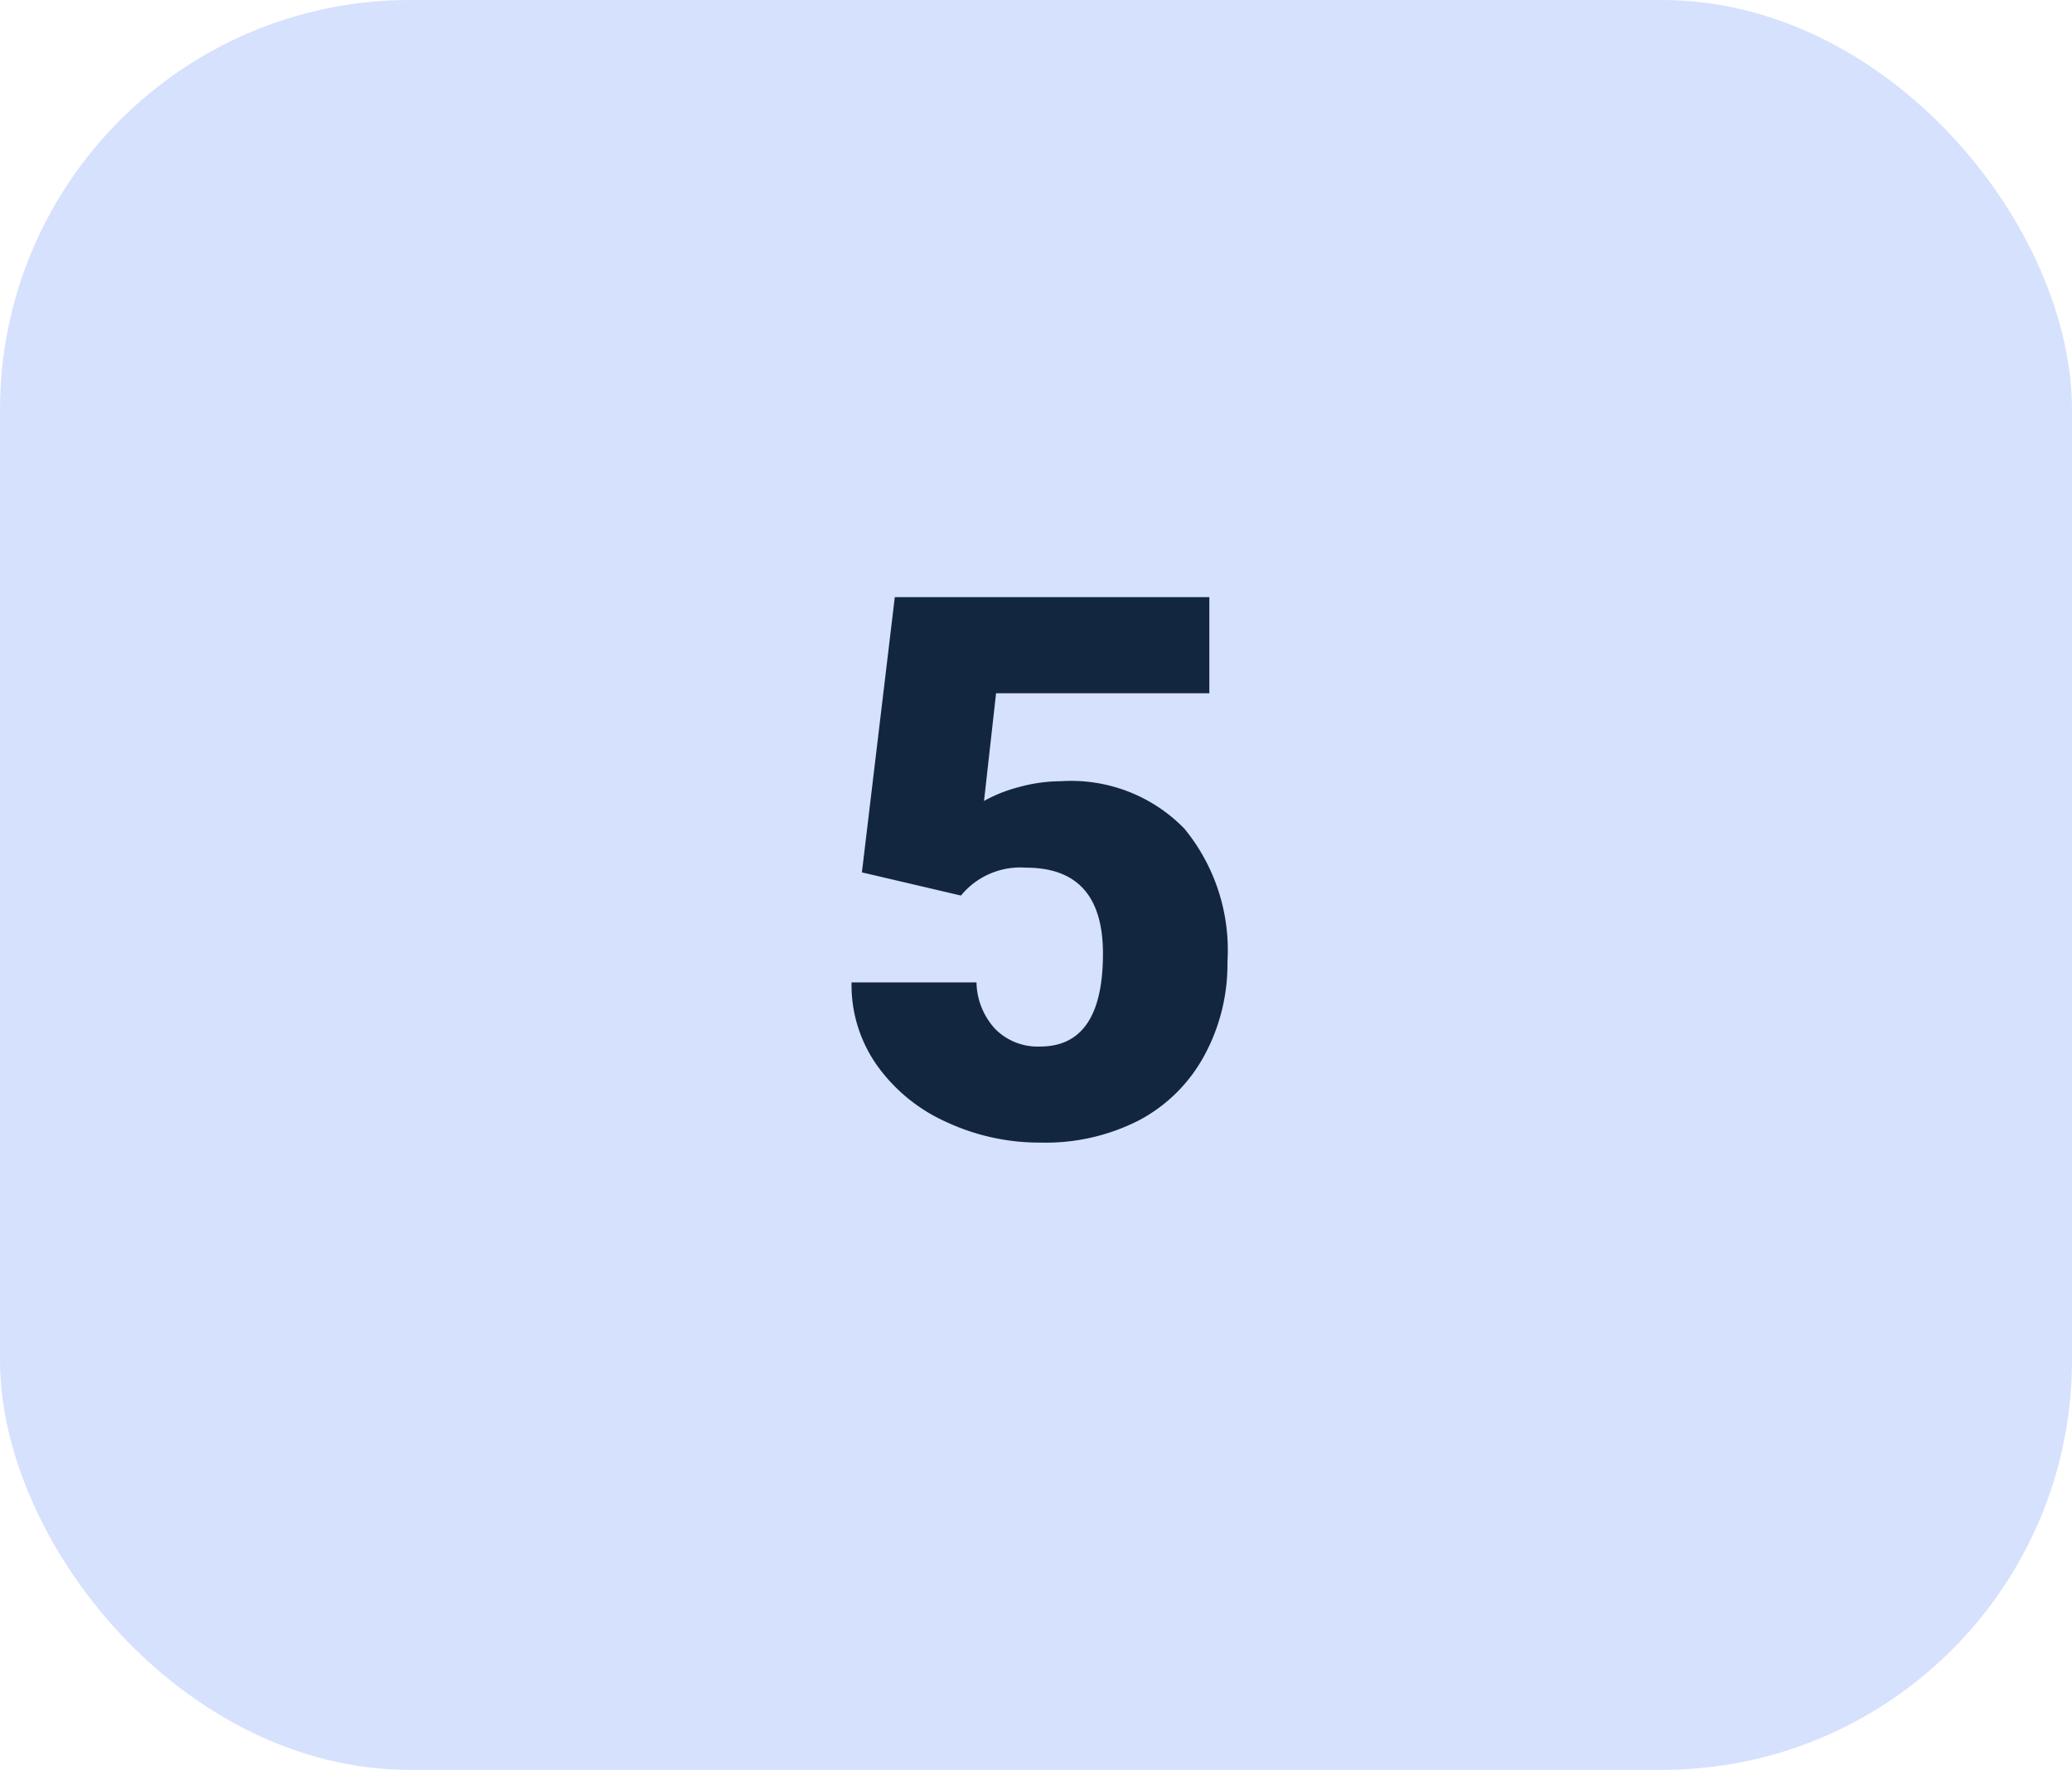 <svg xmlns="http://www.w3.org/2000/svg" width="65.696" height="56.127" viewBox="0 0 65.696 56.127">
  <g id="Grupo_1099566" data-name="Grupo 1099566" transform="translate(-195 -1782)">
    <rect id="Rectángulo_400803" data-name="Rectángulo 400803" width="65.696" height="56.127" rx="13" transform="translate(195 1782)" fill="#d6e1fd"/>
    <path id="Trazado_884276" data-name="Trazado 884276" d="M-5.672-8.335l1.043-8.728H5.344v3.047H-1.418L-1.8-10.6A4.658,4.658,0,0,1-.7-11.038a5.053,5.053,0,0,1,1.342-.188A5.006,5.006,0,0,1,4.553-9.721,6.066,6.066,0,0,1,5.918-5.5a6.055,6.055,0,0,1-.732,2.971A5.034,5.034,0,0,1,3.129-.48,6.493,6.493,0,0,1,0,.234,6.987,6.987,0,0,1-3.012-.427a5.4,5.4,0,0,1-2.2-1.815A4.41,4.41,0,0,1-6-4.847h3.961a2.24,2.24,0,0,0,.6,1.485,1.9,1.9,0,0,0,1.418.55q1.992,0,1.992-2.947,0-2.725-2.437-2.725A2.432,2.432,0,0,0-2.531-7.6Z" transform="translate(228 1818)" fill="#12263f"/>
  </g>
</svg>
